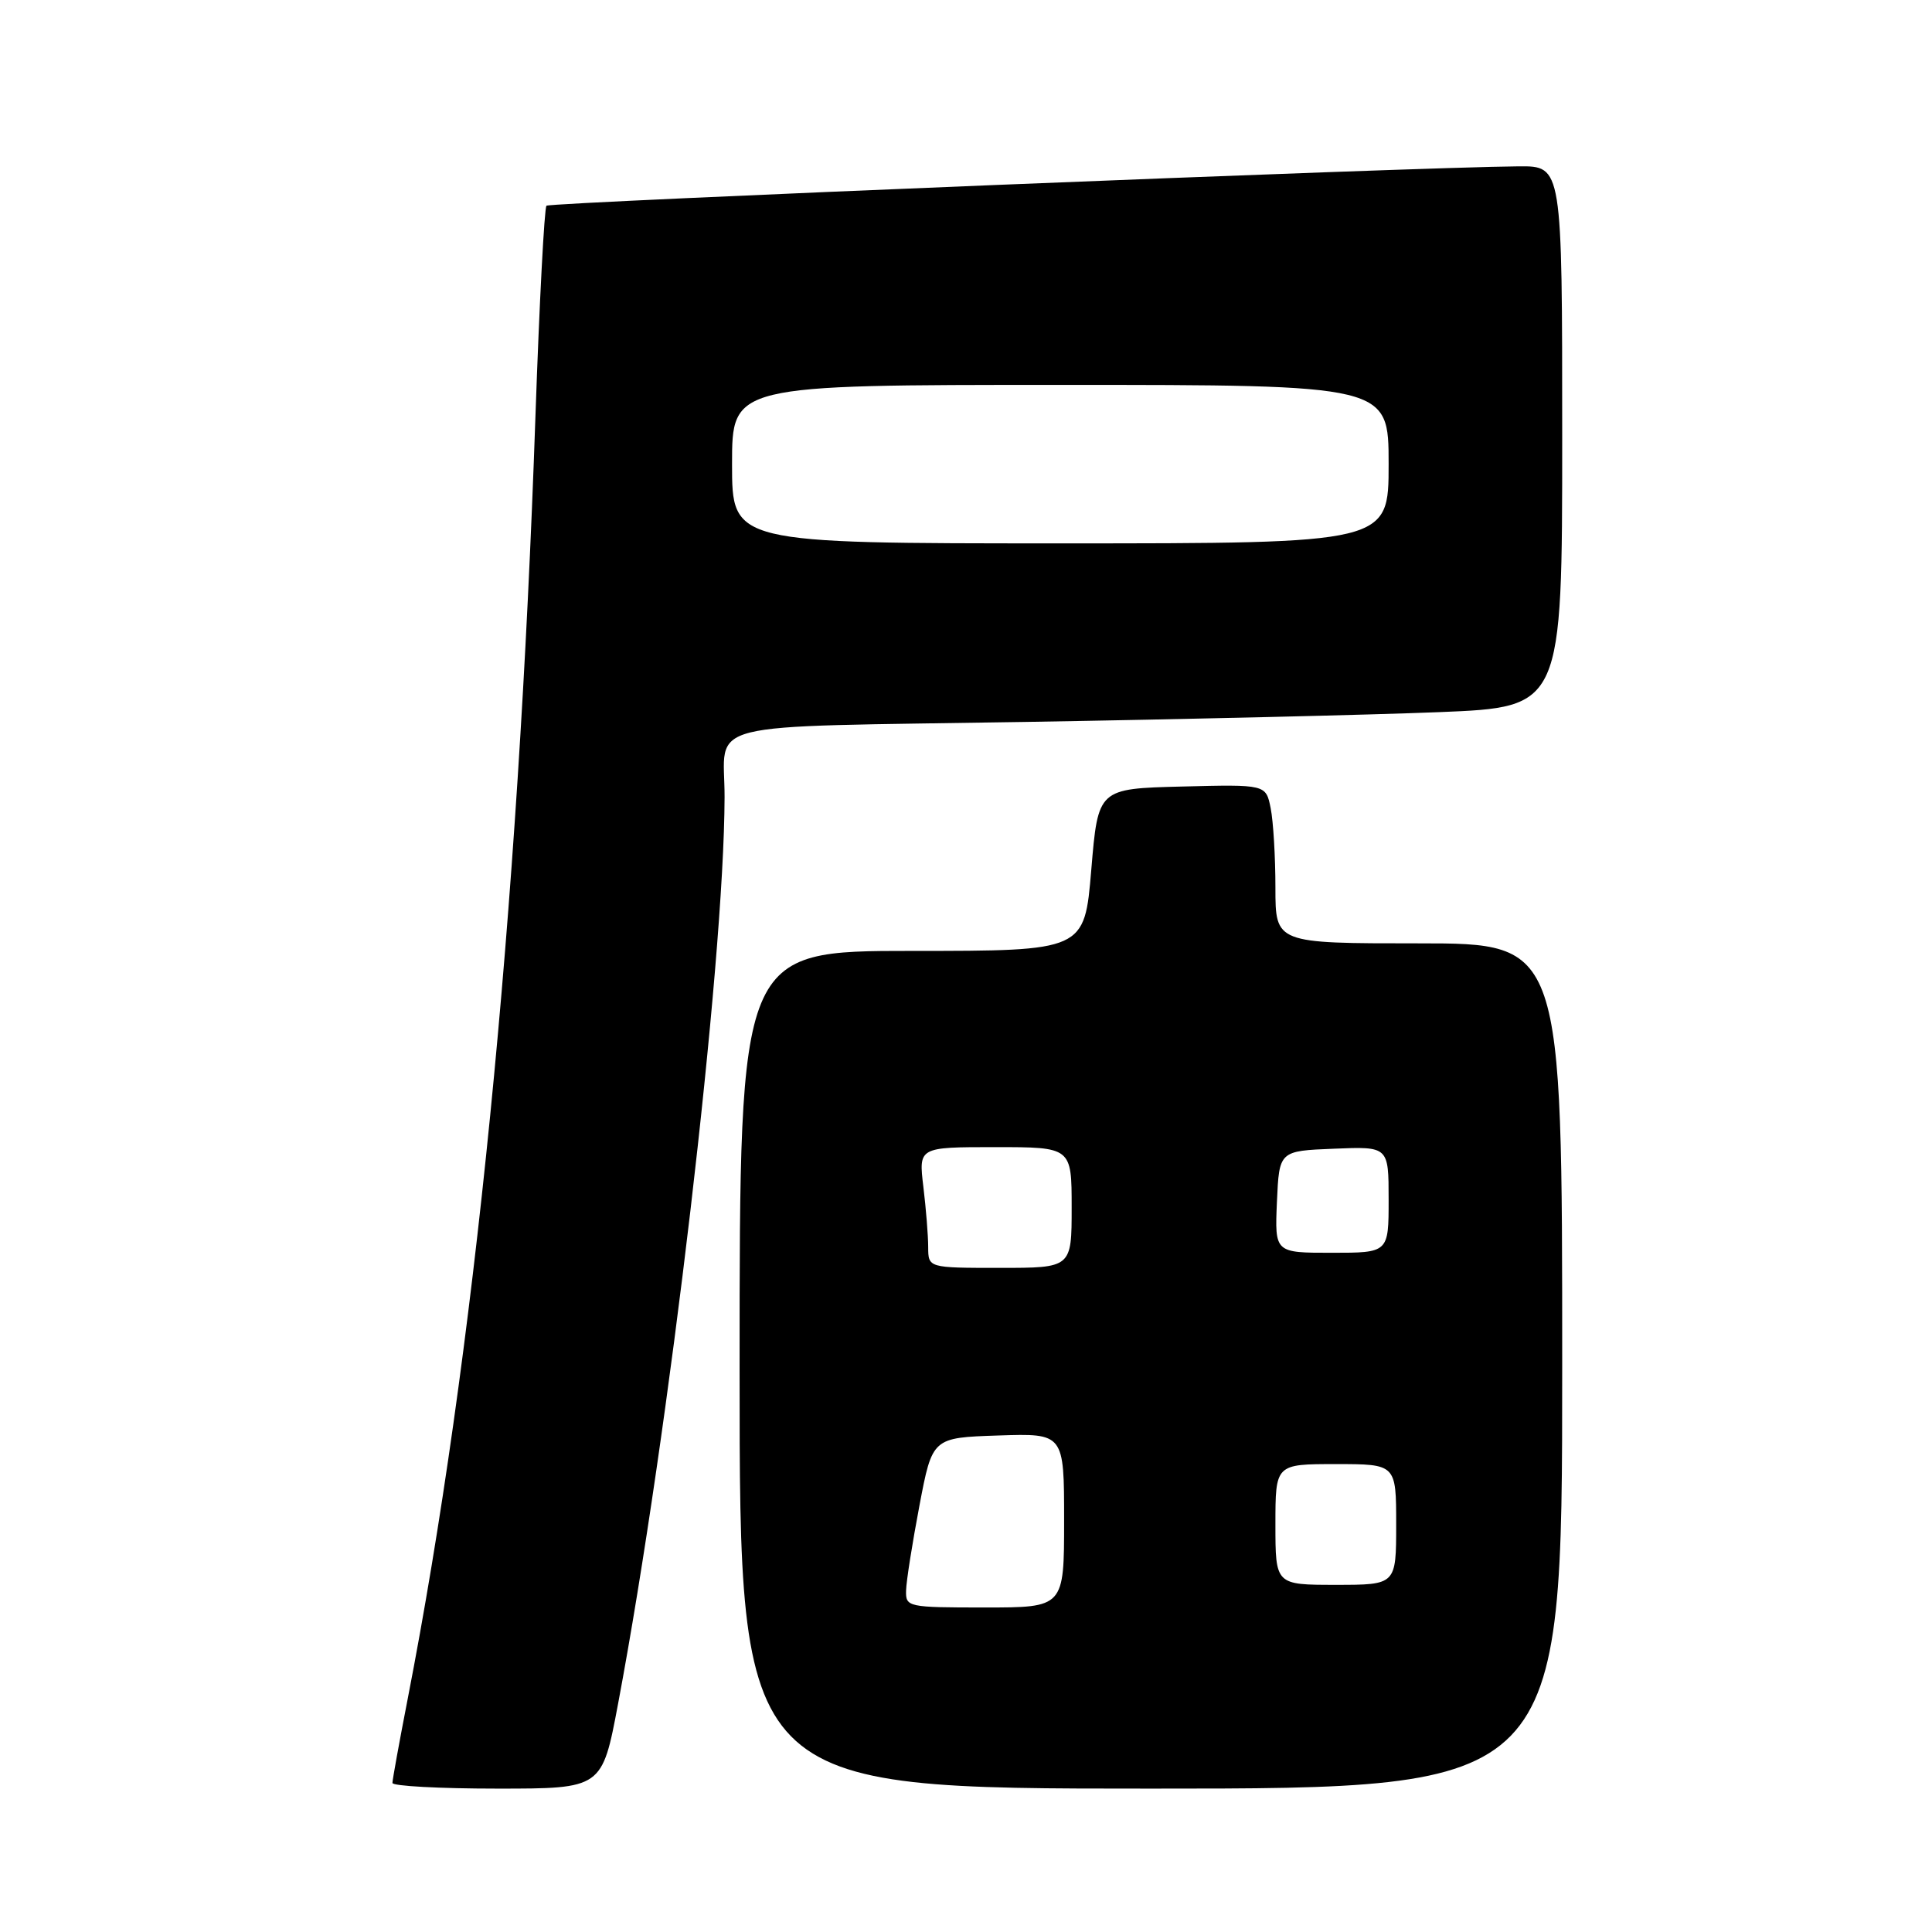 <?xml version="1.0" encoding="UTF-8" standalone="no"?>
<!DOCTYPE svg PUBLIC "-//W3C//DTD SVG 1.1//EN" "http://www.w3.org/Graphics/SVG/1.1/DTD/svg11.dtd" >
<svg xmlns="http://www.w3.org/2000/svg" xmlns:xlink="http://www.w3.org/1999/xlink" version="1.1" viewBox="0 0 256 256">
 <g >
 <path fill="currentColor"
d=" M 81.90 225.75 C 88.70 189.54 95.95 127.80 96.01 105.64 C 96.04 95.32 91.79 96.39 135.83 95.66 C 157.10 95.31 181.81 94.72 190.75 94.36 C 207.00 93.70 207.00 93.70 207.00 57.85 C 207.00 22.00 207.00 22.00 201.25 22.04 C 187.93 22.13 72.88 26.79 72.41 27.26 C 72.13 27.54 71.47 40.08 70.95 55.13 C 68.68 121.21 62.86 179.60 54.02 225.12 C 52.91 230.83 52.00 235.84 52.00 236.25 C 52.00 236.66 58.25 237.00 65.89 237.00 C 79.78 237.00 79.78 237.00 81.90 225.75 Z  M 207.00 181.00 C 207.00 125.00 207.00 125.00 188.00 125.00 C 169.00 125.00 169.00 125.00 169.00 117.63 C 169.00 113.57 168.72 108.83 168.37 107.09 C 167.74 103.94 167.74 103.94 156.62 104.22 C 145.50 104.50 145.50 104.50 144.60 115.25 C 143.70 126.00 143.70 126.00 120.85 126.00 C 98.00 126.00 98.00 126.00 98.00 181.50 C 98.00 237.00 98.00 237.00 152.50 237.00 C 207.00 237.00 207.00 237.00 207.00 181.00 Z  M 97.00 61.50 C 97.00 51.00 97.00 51.00 140.50 51.00 C 184.00 51.00 184.00 51.00 184.00 61.50 C 184.00 72.00 184.00 72.00 140.50 72.00 C 97.00 72.00 97.00 72.00 97.00 61.50 Z  M 120.06 210.75 C 120.09 209.51 120.89 204.45 121.83 199.50 C 123.54 190.50 123.54 190.50 132.27 190.21 C 141.00 189.92 141.00 189.92 141.00 201.46 C 141.00 213.00 141.00 213.00 130.50 213.00 C 120.26 213.00 120.00 212.94 120.06 210.75 Z  M 169.00 202.00 C 169.00 194.00 169.00 194.00 177.00 194.00 C 185.00 194.00 185.00 194.00 185.00 202.00 C 185.00 210.00 185.00 210.00 177.00 210.00 C 169.00 210.00 169.00 210.00 169.00 202.00 Z  M 122.99 165.25 C 122.99 163.74 122.70 160.14 122.35 157.25 C 121.72 152.00 121.72 152.00 131.86 152.00 C 142.00 152.00 142.00 152.00 142.00 160.00 C 142.00 168.00 142.00 168.00 132.50 168.00 C 123.00 168.00 123.00 168.00 122.99 165.25 Z  M 169.20 159.25 C 169.50 152.50 169.50 152.50 176.75 152.21 C 184.00 151.91 184.00 151.91 184.00 158.96 C 184.00 166.00 184.00 166.00 176.45 166.00 C 168.91 166.00 168.91 166.00 169.20 159.25 Z "/>
</g>
</svg>